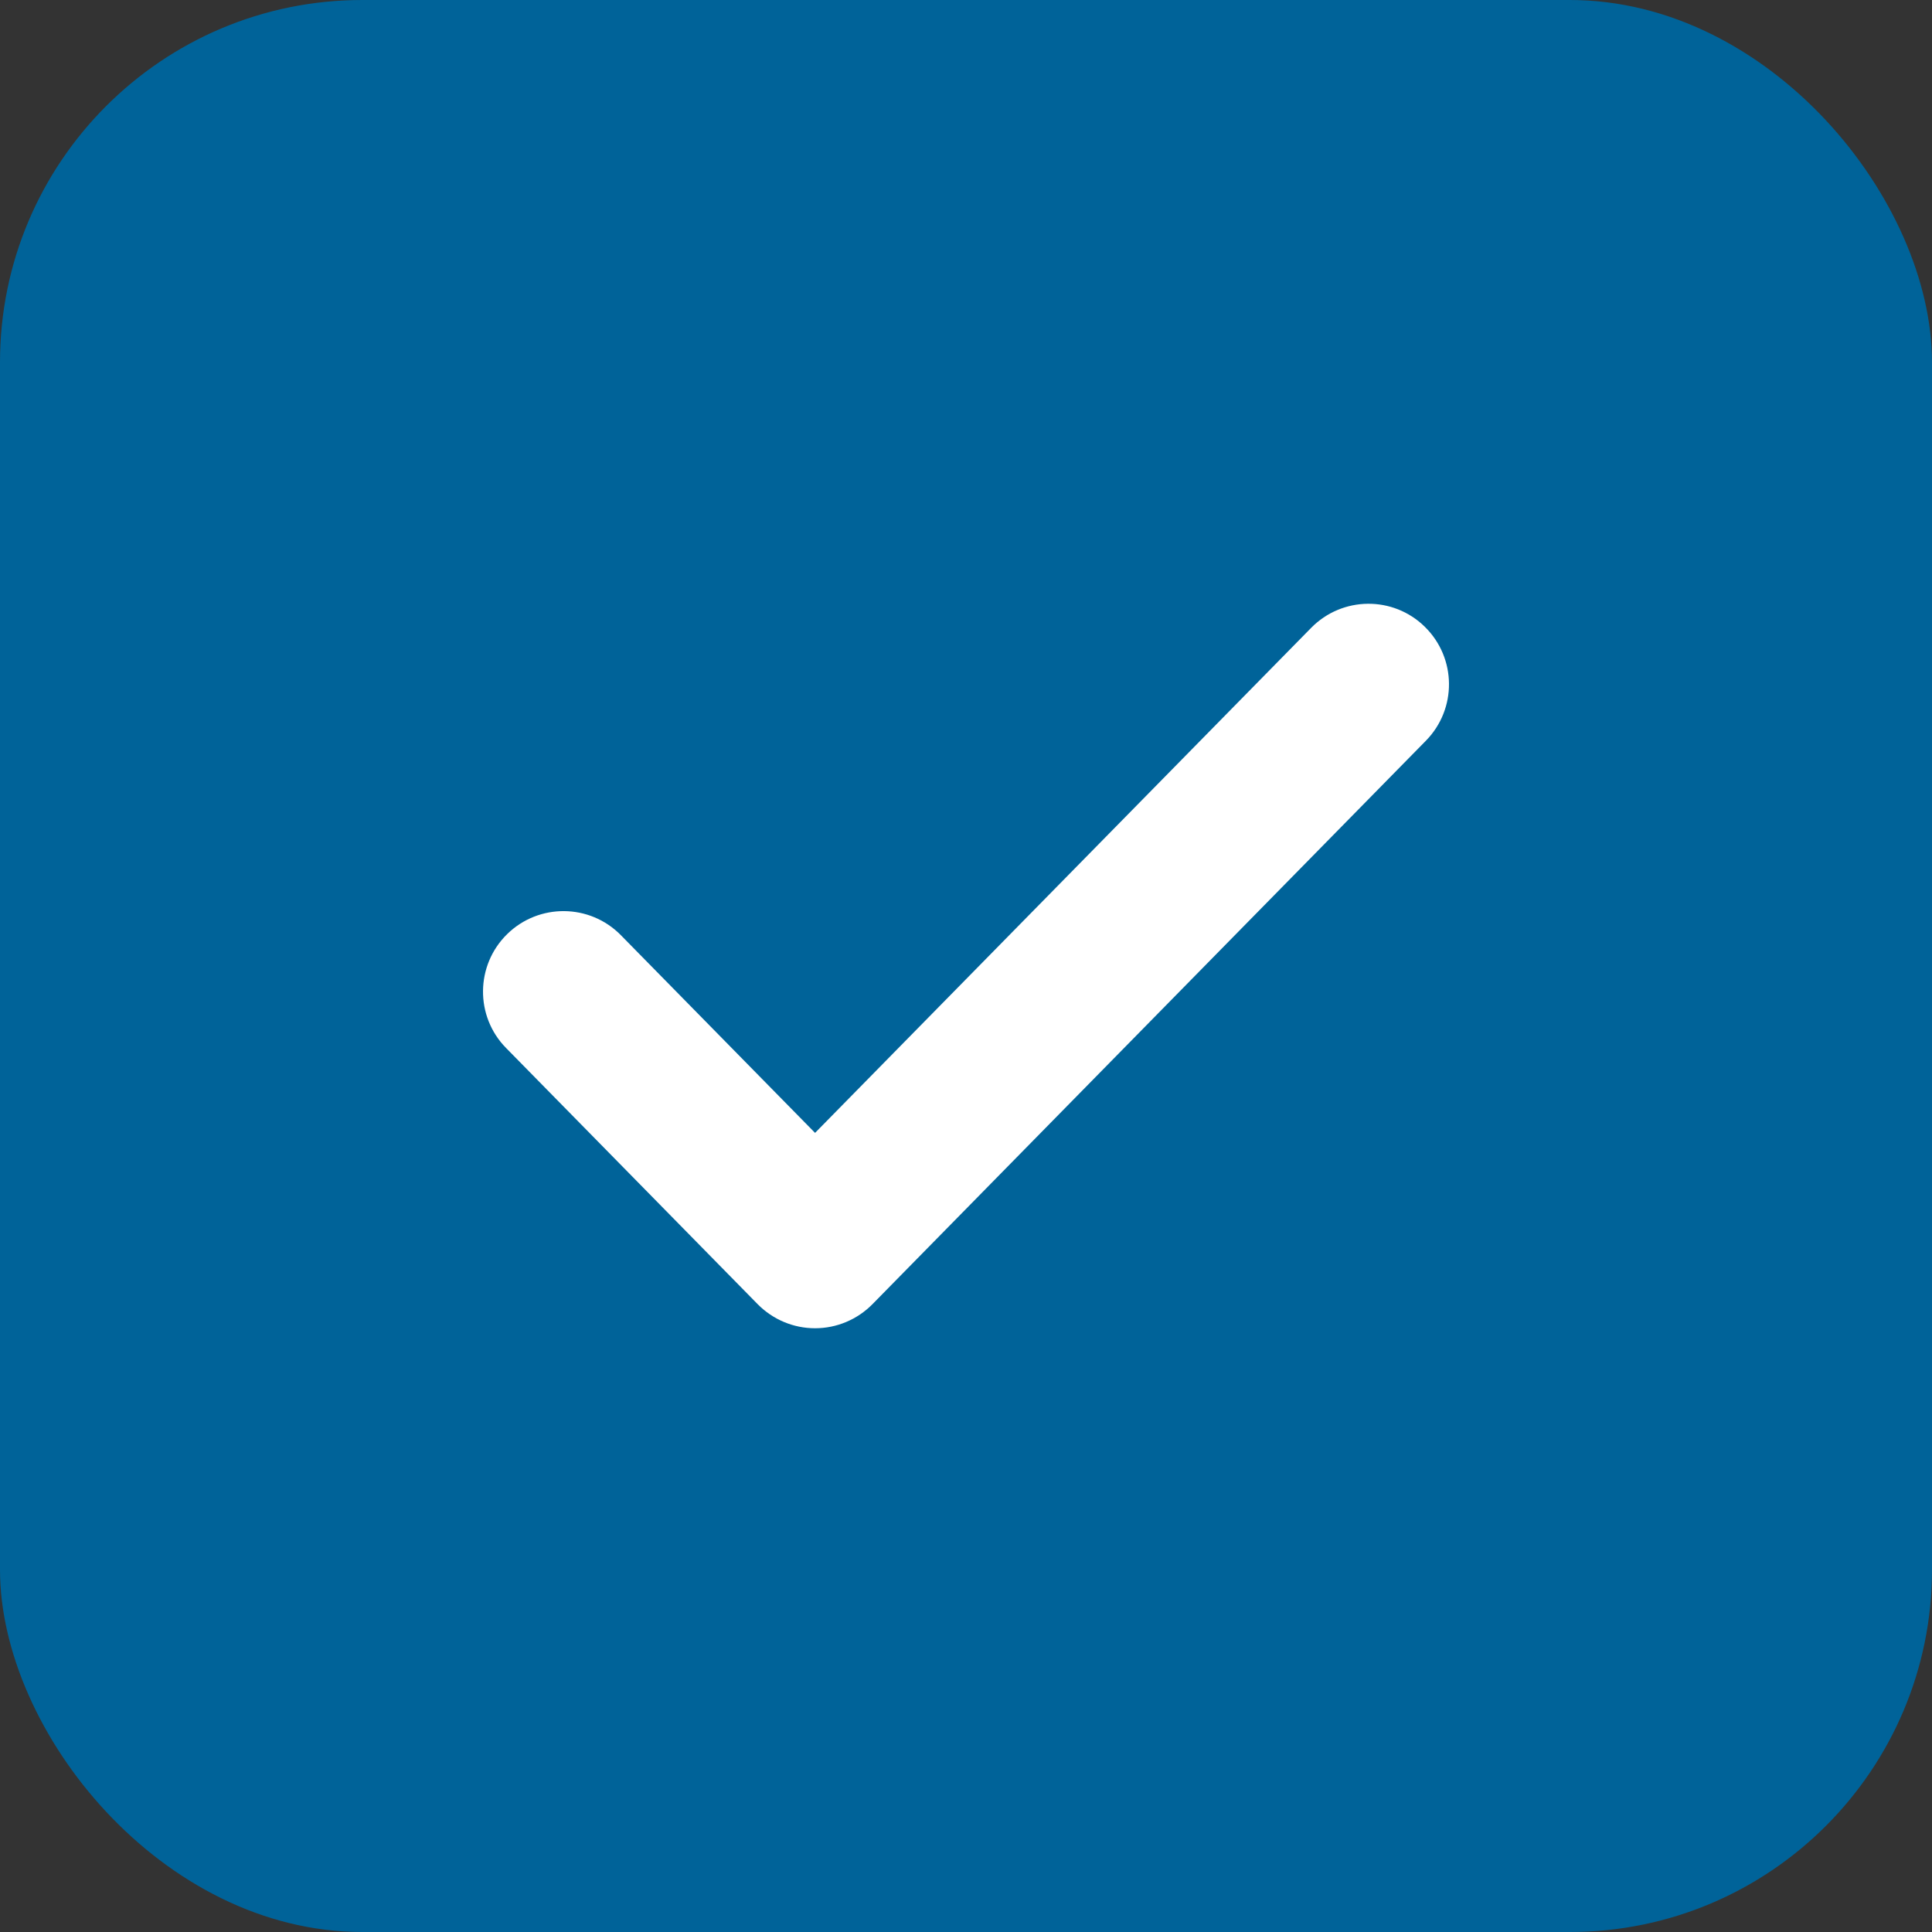 <svg width="16" height="16" viewBox="0 0 16 16" fill="none" xmlns="http://www.w3.org/2000/svg">
<rect x="0" y="0" width="16" height="16" fill="#333333" stroke="none"/>
<rect width="16" height="16" rx="3" fill="#006399"/>
<path fill-rule="evenodd" clip-rule="evenodd" d="M11.8 5.191C12.063 5.449 12.067 5.871 11.809 6.134L7.226 10.8C7.1 10.928 6.929 11 6.75 11C6.571 11 6.4 10.928 6.274 10.8L4.191 8.679C3.933 8.417 3.937 7.994 4.2 7.736C4.462 7.479 4.884 7.482 5.142 7.745L6.75 9.382L10.858 5.2C11.116 4.937 11.538 4.933 11.8 5.191Z" fill="white"/>
</svg>
